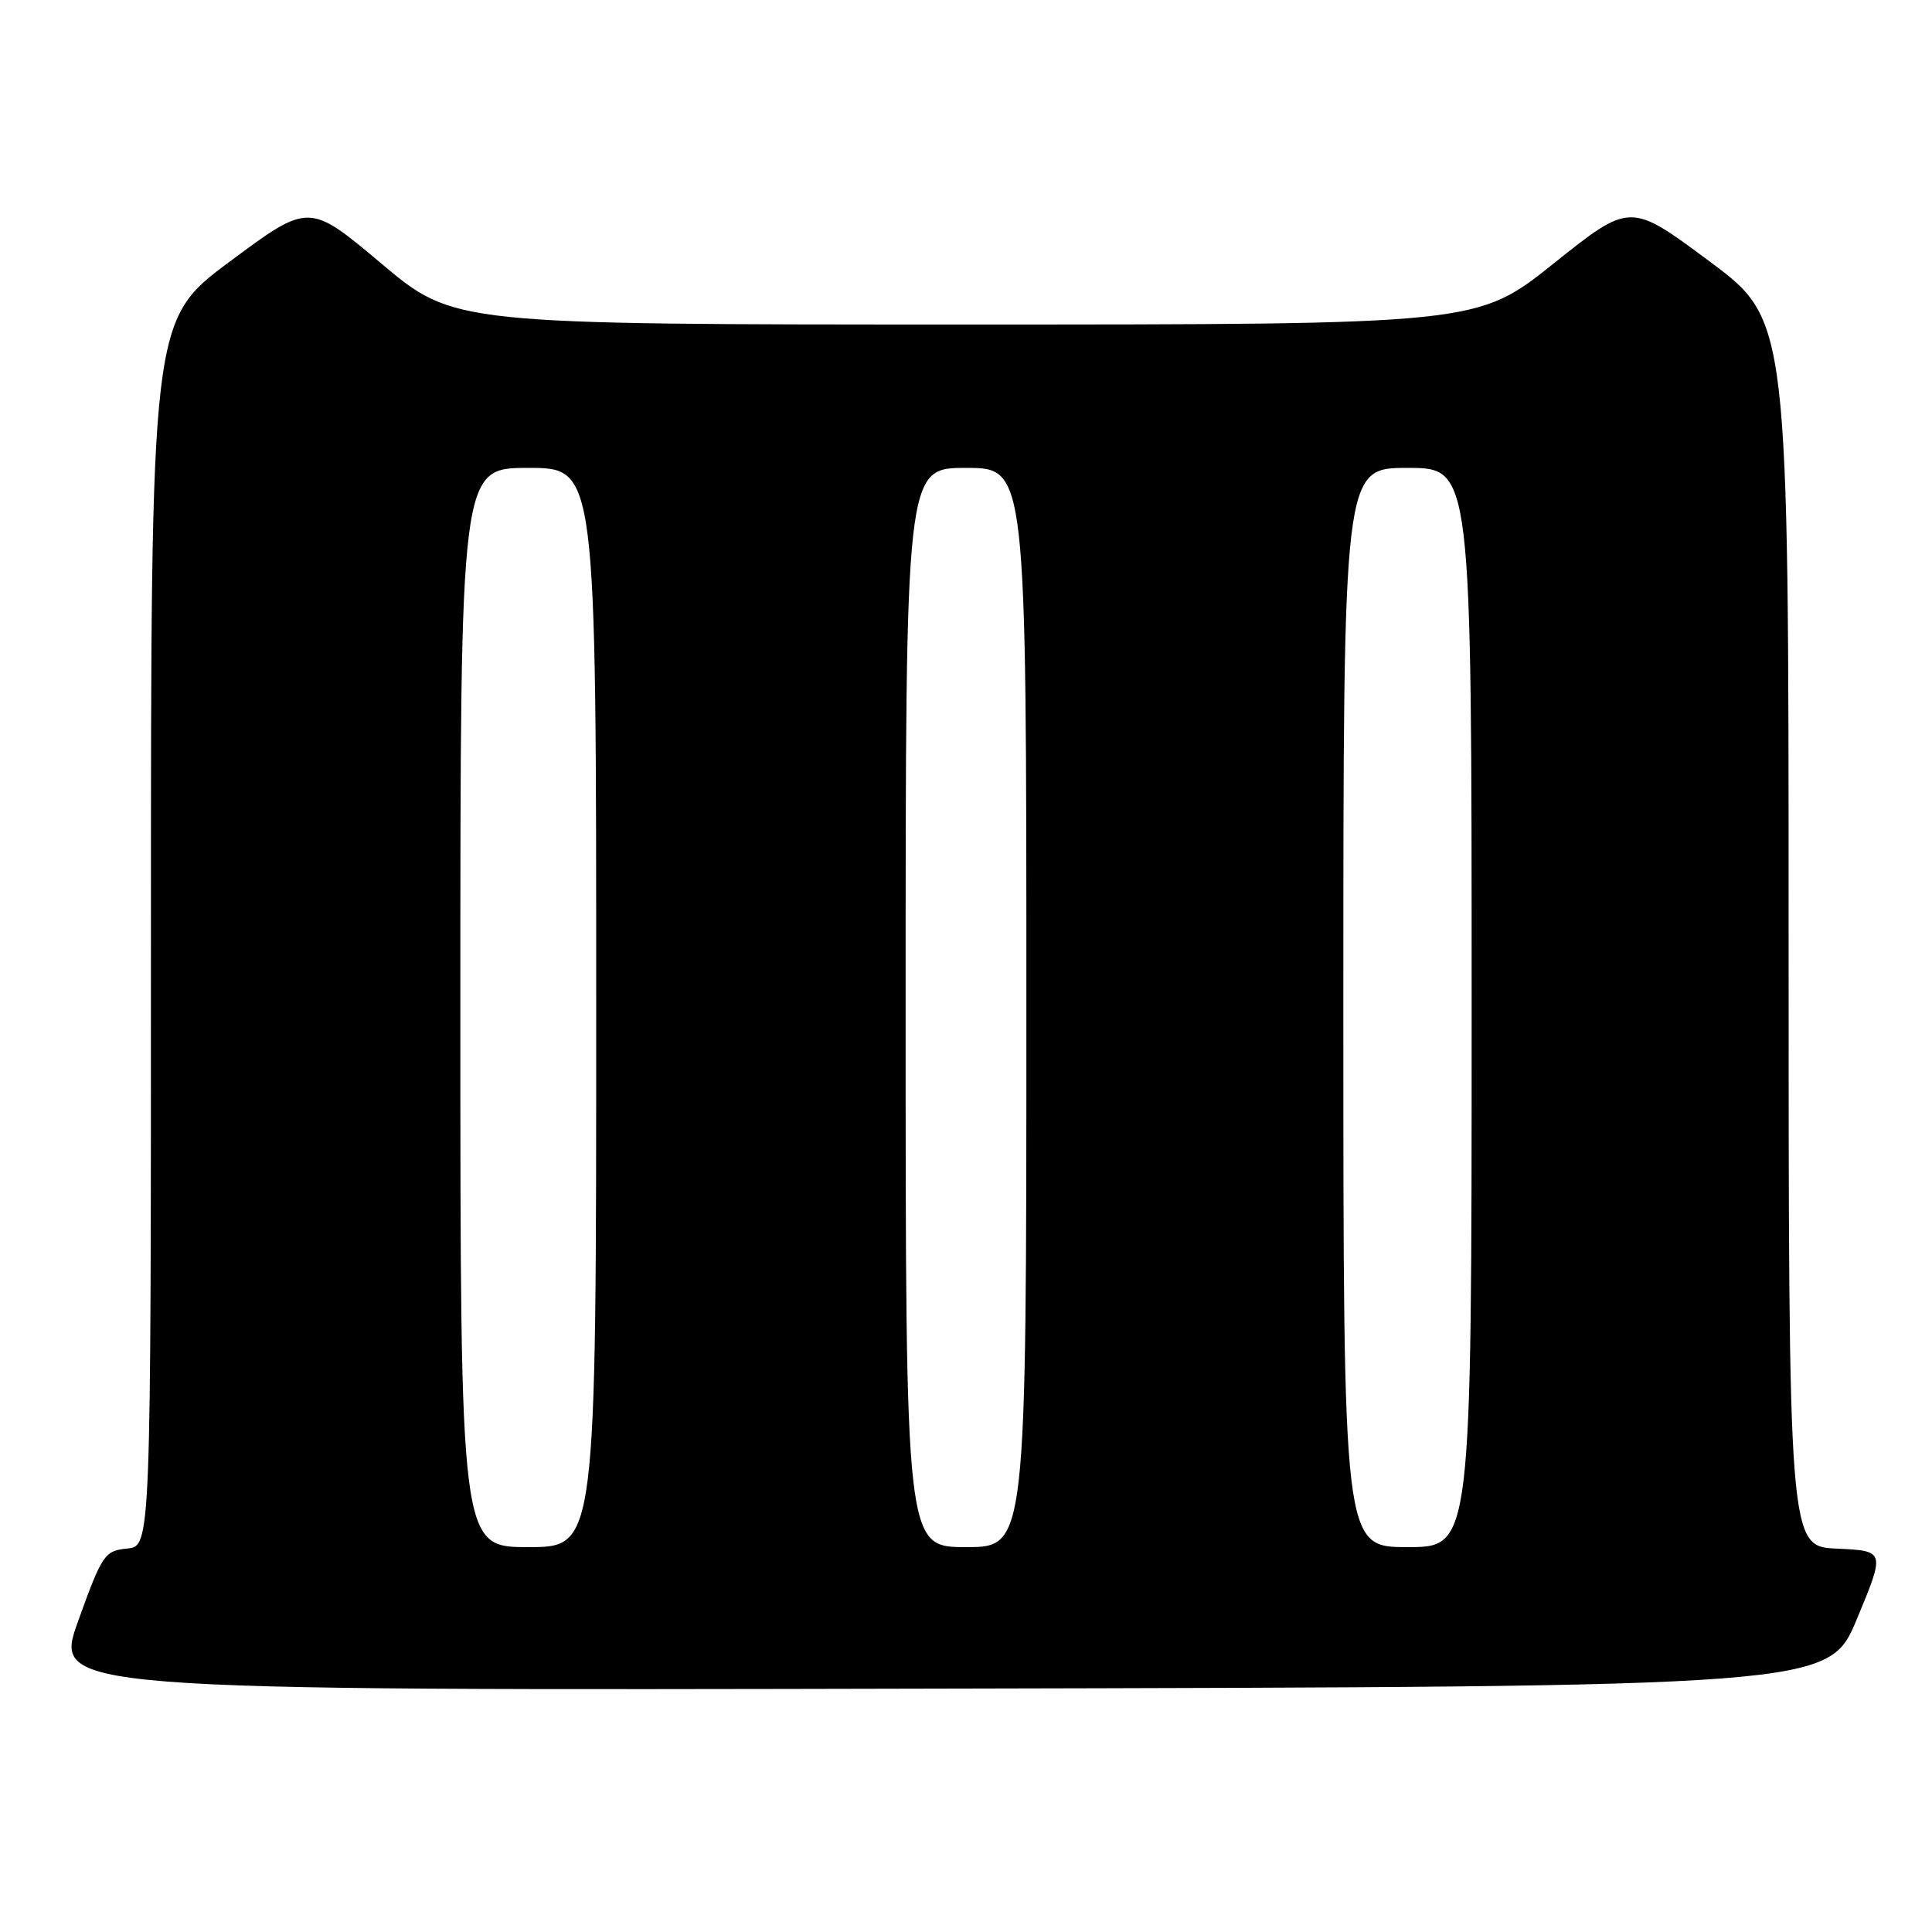 <?xml version="1.0" encoding="UTF-8" standalone="no"?>
<!DOCTYPE svg PUBLIC "-//W3C//DTD SVG 1.1//EN" "http://www.w3.org/Graphics/SVG/1.1/DTD/svg11.dtd" >
<svg xmlns="http://www.w3.org/2000/svg" xmlns:xlink="http://www.w3.org/1999/xlink" version="1.1" viewBox="0 0 256 256">
 <g >
 <path fill="currentColor"
d=" M 246.06 214.50 C 249.80 205.50 249.80 205.50 243.40 205.20 C 237.00 204.91 237.00 204.91 237.00 123.67 C 237.00 42.43 237.00 42.43 226.50 34.62 C 216.01 26.81 216.01 26.81 205.87 34.91 C 195.74 43.00 195.74 43.00 127.94 43.00 C 60.14 43.00 60.14 43.00 50.54 34.93 C 40.94 26.86 40.94 26.86 30.47 34.64 C 20.00 42.43 20.00 42.43 20.00 123.65 C 20.00 204.87 20.00 204.87 16.85 205.19 C 13.86 205.49 13.55 205.94 10.37 214.75 C 7.04 224.01 7.04 224.01 124.68 223.75 C 242.32 223.50 242.32 223.50 246.06 214.50 Z  M 61.00 133.50 C 61.00 62.00 61.00 62.00 70.00 62.00 C 79.00 62.00 79.00 62.00 79.00 133.50 C 79.00 205.00 79.00 205.00 70.00 205.00 C 61.00 205.00 61.00 205.00 61.00 133.50 Z  M 120.00 133.50 C 120.00 62.00 120.00 62.00 128.00 62.00 C 136.00 62.00 136.00 62.00 136.00 133.50 C 136.00 205.00 136.00 205.00 128.00 205.00 C 120.00 205.00 120.00 205.00 120.00 133.50 Z  M 178.00 133.50 C 178.00 62.00 178.00 62.00 186.50 62.00 C 195.00 62.00 195.00 62.00 195.00 133.50 C 195.00 205.00 195.00 205.00 186.50 205.00 C 178.00 205.00 178.00 205.00 178.00 133.50 Z "/>
</g>
</svg>